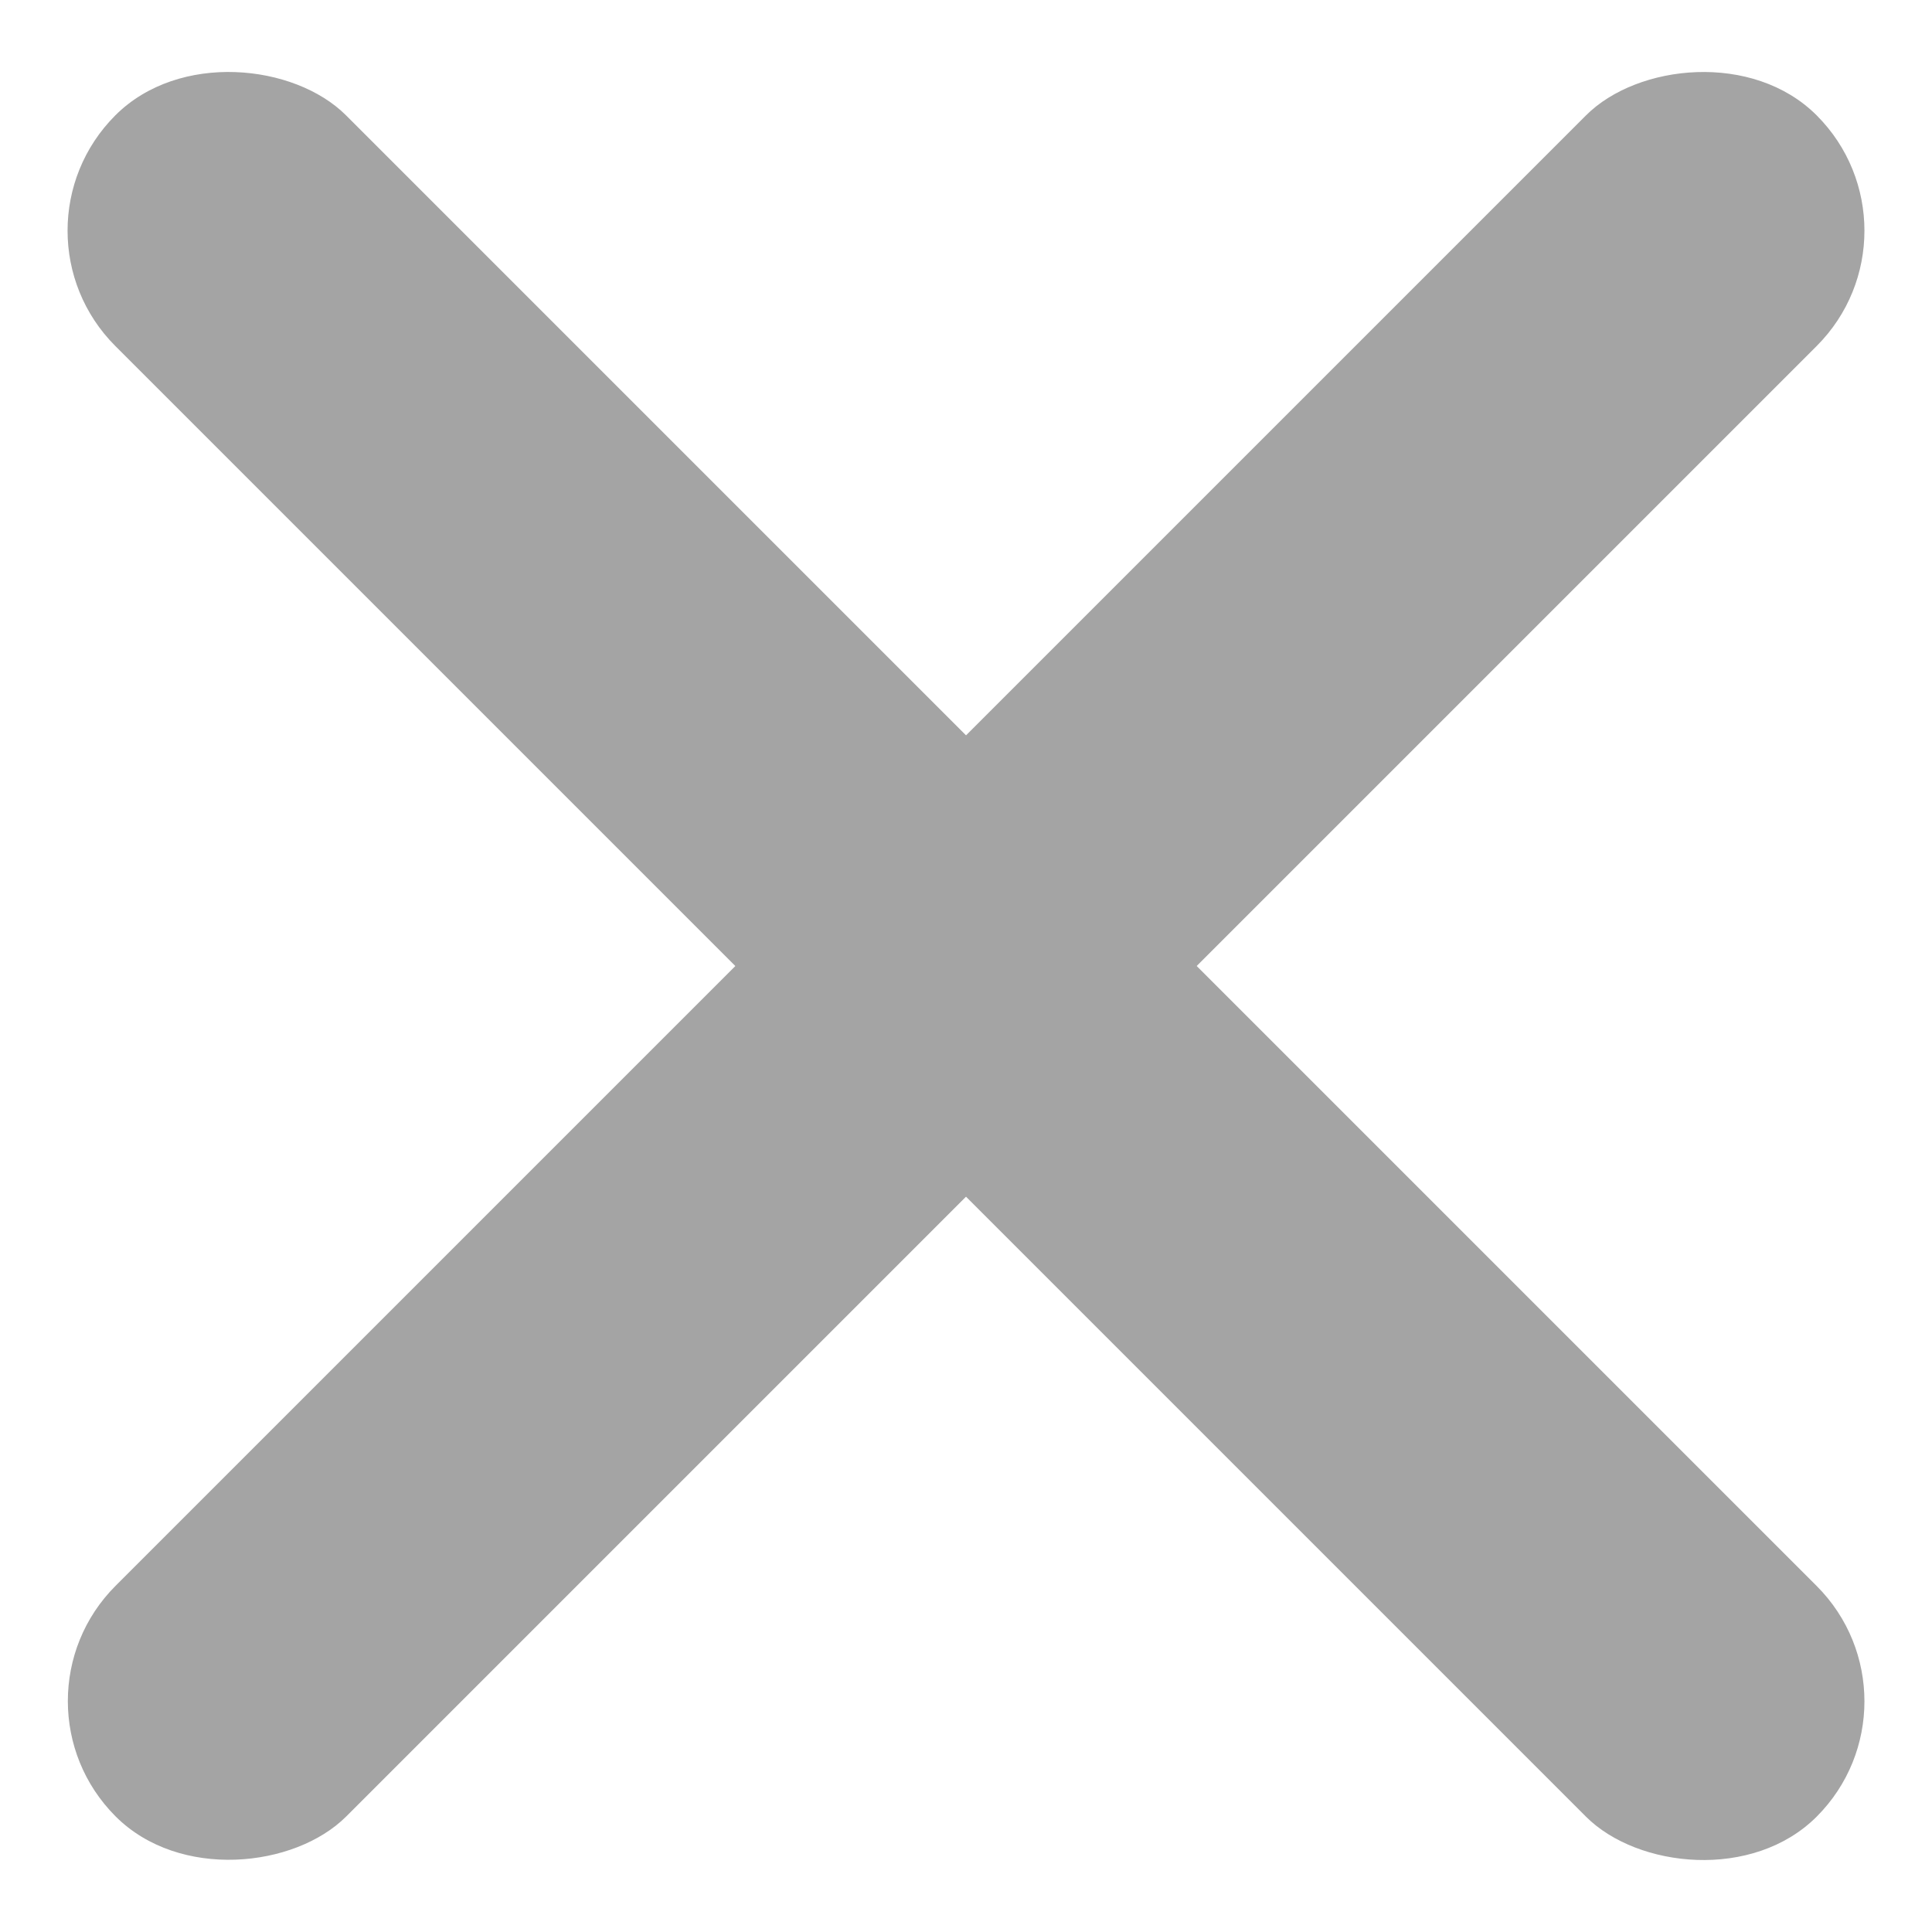 <svg width="15" height="15" viewBox="0 0 37 37" fill="none" xmlns="http://www.w3.org/2000/svg">
<rect x="0" y="4.418" width="6.248" height="46.078" rx="3.124" transform="rotate(-45 0 4.418)" fill="#A4A4A4"/>
<rect width="6.248" height="46.078" rx="3.124" transform="matrix(-0.707 -0.707 -0.707 0.707 37 4.418)" fill="#A4A4A4"/>
</svg>
